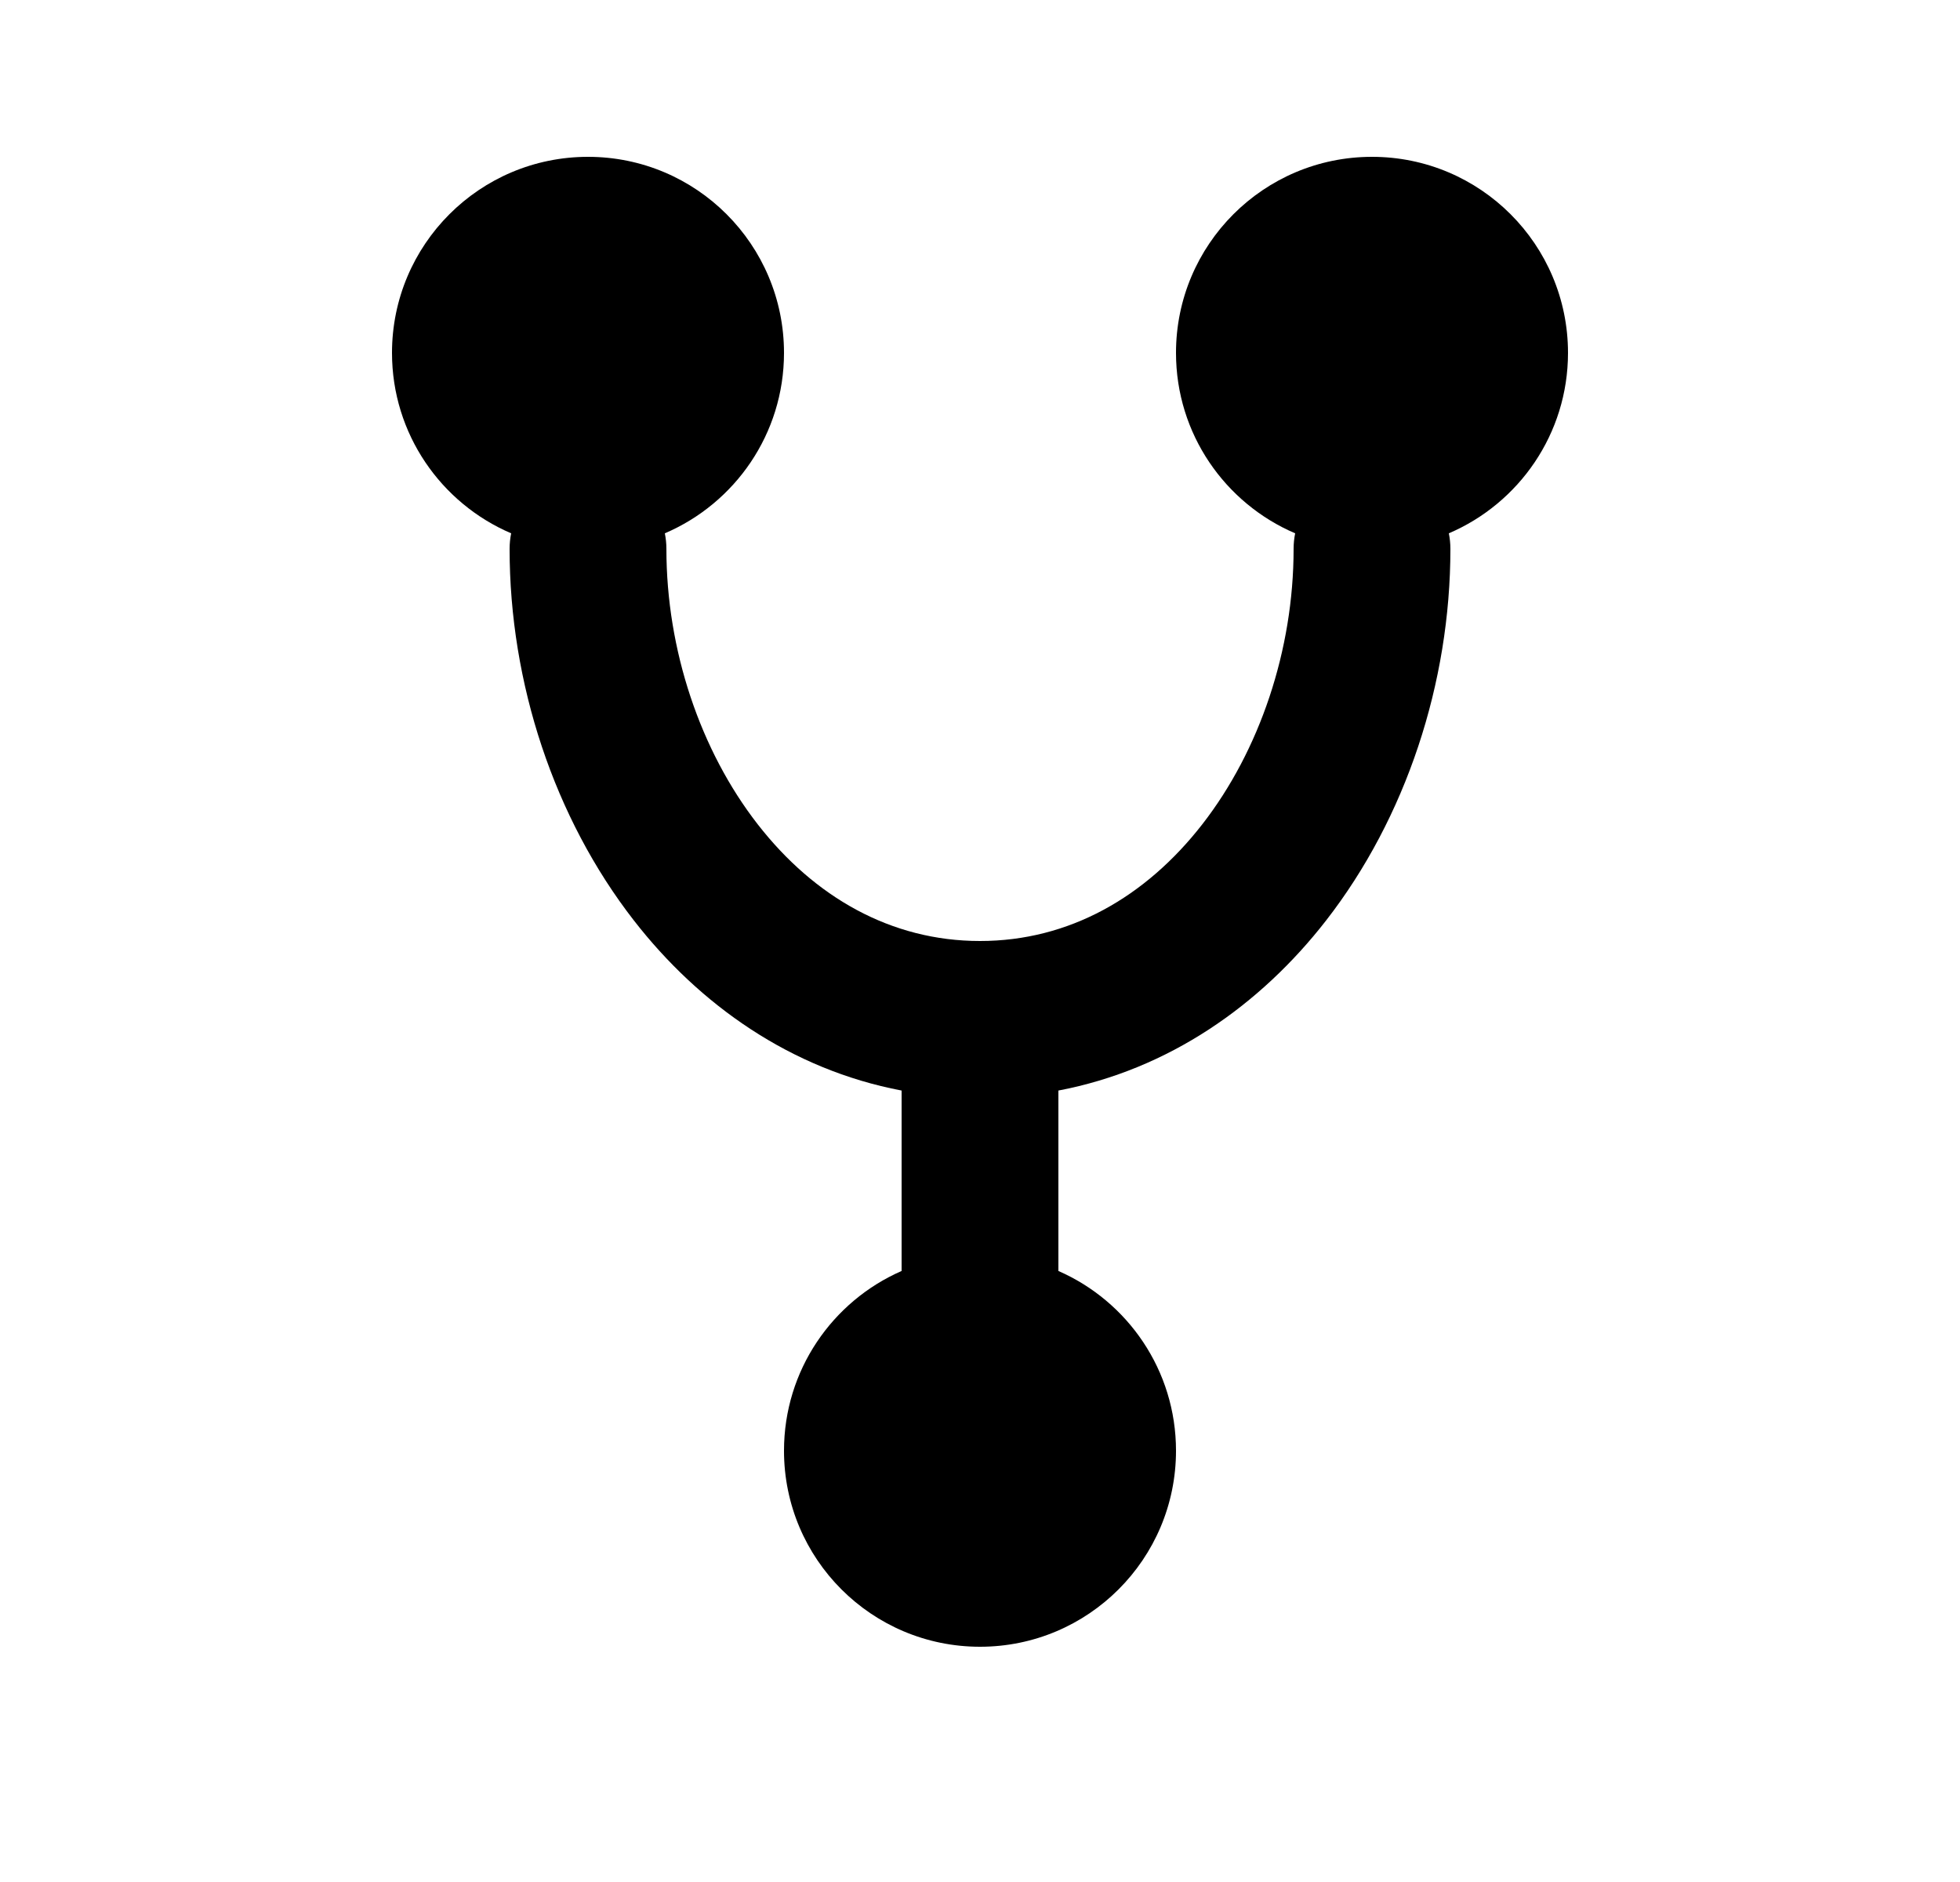 <svg width="25" height="24" viewBox="0 0 25 24" fill="none" xmlns="http://www.w3.org/2000/svg">
<path d="M5 4.5C5 5.533 5.626 6.419 6.52 6.801C6.507 6.865 6.5 6.932 6.5 7C6.5 8.71 7.067 10.429 8.086 11.739C8.923 12.815 10.089 13.639 11.5 13.907V16.208C10.617 16.594 10 17.475 10 18.5C10 19.881 11.119 21 12.5 21C13.881 21 15 19.881 15 18.5C15 17.475 14.383 16.594 13.5 16.208V13.907C14.911 13.639 16.077 12.815 16.914 11.739C17.933 10.429 18.5 8.71 18.5 7C18.5 6.932 18.493 6.865 18.48 6.801C19.374 6.419 20 5.533 20 4.5C20 3.119 18.881 2 17.5 2C16.119 2 15 3.119 15 4.5C15 5.533 15.626 6.419 16.52 6.801C16.507 6.865 16.5 6.932 16.5 7C16.5 8.29 16.067 9.571 15.336 10.511C14.613 11.44 13.636 12 12.5 12C11.364 12 10.387 11.44 9.664 10.511C8.933 9.571 8.5 8.29 8.5 7C8.5 6.932 8.493 6.865 8.48 6.801C9.374 6.419 10 5.533 10 4.5C10 3.119 8.881 2 7.5 2C6.119 2 5 3.119 5 4.5Z" fill="black"/>
</svg>
